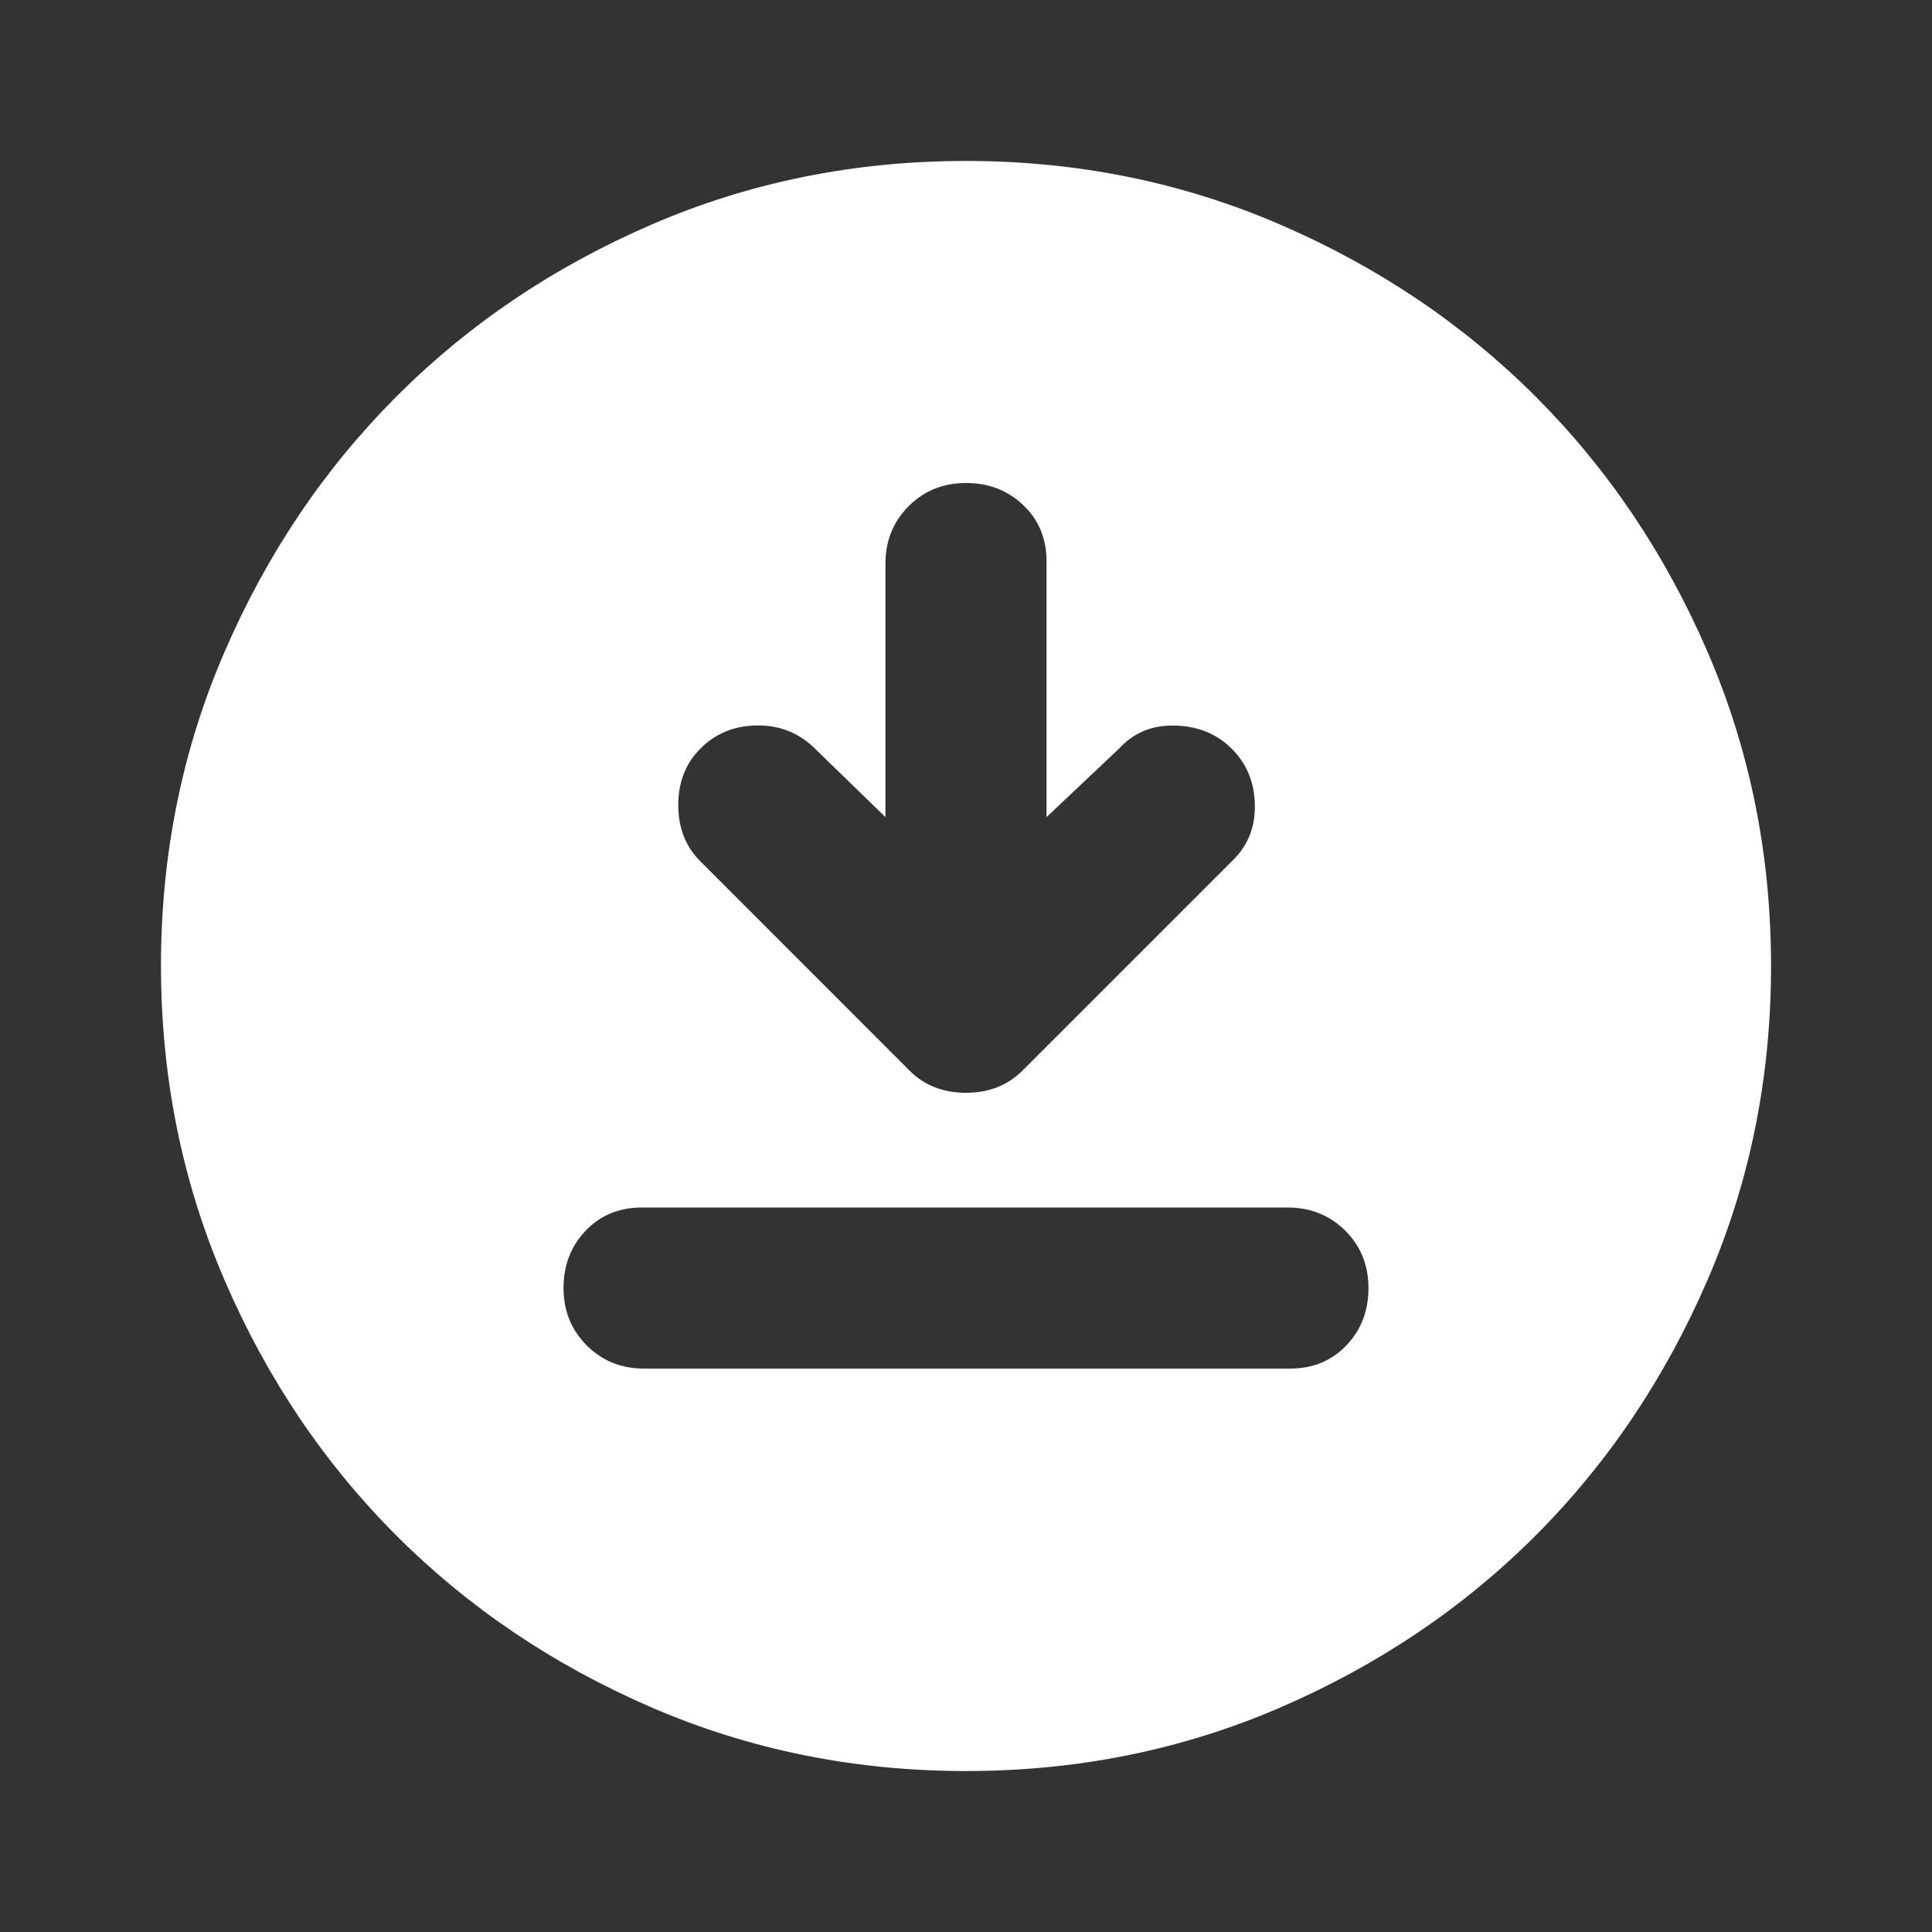 <svg width="16" height="16" viewBox="0 0 16 16" fill="none" xmlns="http://www.w3.org/2000/svg">
<rect x="0" y="0" width="16" height="16" fill="#333333" stroke="none"/>
<path d="M7.333 6.767L6.733 6.184C6.6 6.061 6.441 6.003 6.258 6.008C6.074 6.013 5.922 6.077 5.8 6.2C5.678 6.322 5.617 6.478 5.617 6.667C5.617 6.856 5.678 7.011 5.8 7.133L7.533 8.867C7.655 8.989 7.811 9.05 8 9.05C8.189 9.05 8.344 8.989 8.467 8.867L10.217 7.117C10.339 6.995 10.397 6.842 10.392 6.658C10.387 6.475 10.323 6.322 10.2 6.2C10.078 6.078 9.922 6.014 9.733 6.009C9.544 6.003 9.389 6.067 9.267 6.2L8.667 6.767V4.65C8.667 4.461 8.603 4.306 8.475 4.184C8.347 4.061 8.188 4 8 4C7.811 4 7.653 4.064 7.525 4.192C7.397 4.32 7.333 4.478 7.333 4.667V6.767ZM5.333 11.334H10.683C10.872 11.334 11.028 11.27 11.15 11.142C11.272 11.015 11.333 10.856 11.333 10.667C11.333 10.478 11.269 10.32 11.141 10.192C11.013 10.065 10.855 10.001 10.667 10H5.317C5.128 10 4.972 10.064 4.85 10.192C4.728 10.32 4.667 10.478 4.667 10.667C4.667 10.856 4.731 11.014 4.859 11.142C4.987 11.27 5.145 11.334 5.333 11.334ZM8 14.667C7.078 14.667 6.211 14.492 5.4 14.142C4.589 13.792 3.883 13.317 3.283 12.717C2.683 12.117 2.208 11.411 1.859 10.6C1.509 9.789 1.334 8.922 1.333 8C1.333 7.078 1.508 6.211 1.859 5.4C2.209 4.589 2.684 3.884 3.283 3.284C3.883 2.683 4.589 2.208 5.4 1.858C6.211 1.508 7.078 1.333 8 1.333C8.922 1.333 9.789 1.509 10.6 1.859C11.411 2.209 12.117 2.684 12.717 3.284C13.317 3.884 13.792 4.589 14.142 5.4C14.492 6.211 14.667 7.078 14.667 8C14.667 8.922 14.492 9.789 14.141 10.6C13.791 11.411 13.316 12.117 12.717 12.717C12.117 13.317 11.411 13.792 10.6 14.142C9.789 14.492 8.922 14.667 8 14.667Z" fill="white"/>
</svg>
